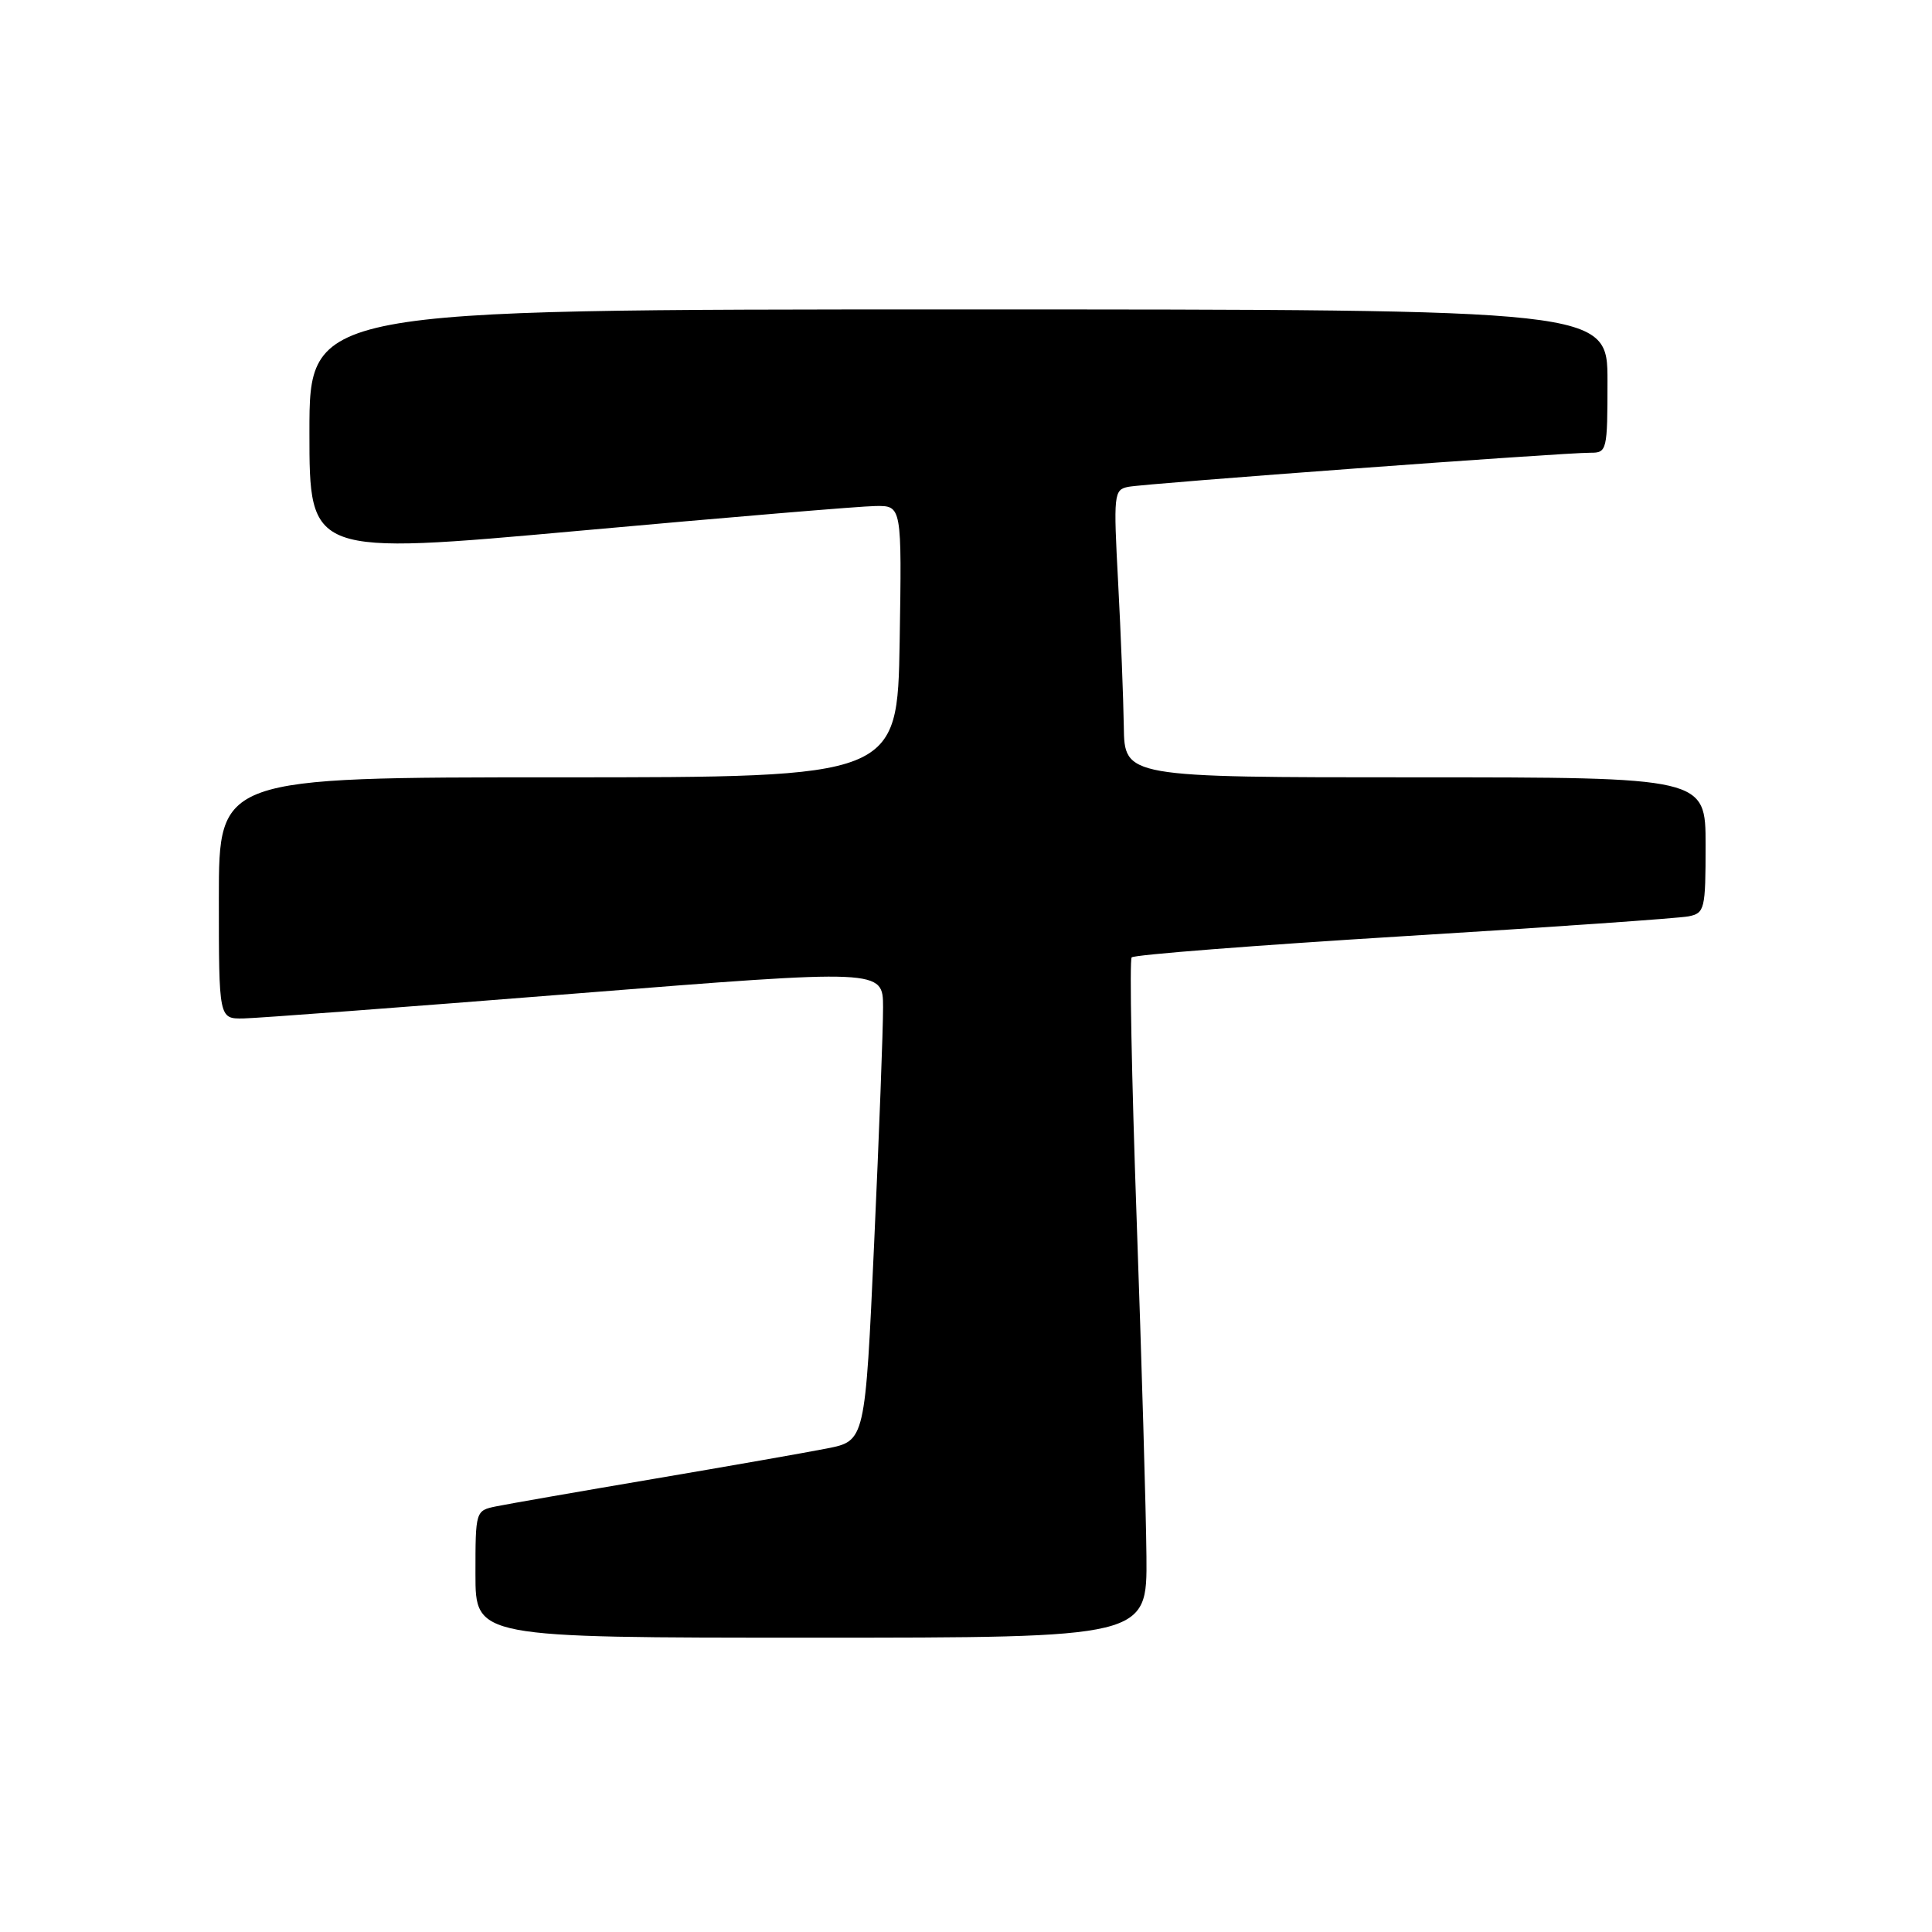 <?xml version="1.0" encoding="UTF-8" standalone="no"?>
<!DOCTYPE svg PUBLIC "-//W3C//DTD SVG 1.1//EN" "http://www.w3.org/Graphics/SVG/1.1/DTD/svg11.dtd" >
<svg xmlns="http://www.w3.org/2000/svg" xmlns:xlink="http://www.w3.org/1999/xlink" version="1.1" viewBox="0 0 256 256">
 <g >
 <path fill="currentColor"
d=" M 151.91 206.25 C 151.86 200.34 151.27 180.20 150.61 161.50 C 149.95 142.80 149.65 127.21 149.95 126.86 C 150.25 126.51 166.47 125.25 186.00 124.05 C 205.53 122.86 222.51 121.67 223.75 121.42 C 225.88 120.99 226.00 120.49 226.00 111.98 C 226.00 103.00 226.00 103.00 187.50 103.00 C 149.00 103.00 149.00 103.00 148.91 96.25 C 148.85 92.54 148.52 83.97 148.16 77.21 C 147.53 65.44 147.59 64.89 149.50 64.51 C 151.71 64.06 207.16 59.97 210.75 59.99 C 212.93 60.00 213.00 59.69 213.00 50.50 C 213.00 41.00 213.00 41.00 127.00 41.00 C 41.00 41.00 41.00 41.00 41.00 57.28 C 41.00 73.56 41.00 73.56 76.75 70.33 C 96.41 68.55 114.08 67.07 116.00 67.05 C 119.50 67.00 119.50 67.00 119.21 85.00 C 118.91 103.00 118.91 103.00 73.96 103.00 C 29.00 103.00 29.00 103.00 29.00 119.00 C 29.00 135.00 29.00 135.00 32.25 134.95 C 34.04 134.92 53.84 133.43 76.25 131.65 C 117.00 128.41 117.00 128.41 117.01 133.46 C 117.02 136.23 116.49 150.30 115.83 164.72 C 114.64 190.93 114.64 190.93 109.57 191.93 C 106.78 192.48 96.40 194.30 86.50 195.98 C 76.60 197.66 67.26 199.29 65.75 199.60 C 63.01 200.16 63.00 200.20 63.00 208.58 C 63.00 217.00 63.00 217.00 107.50 217.00 C 152.00 217.00 152.00 217.00 151.91 206.25 Z "/>
</g>
</svg>